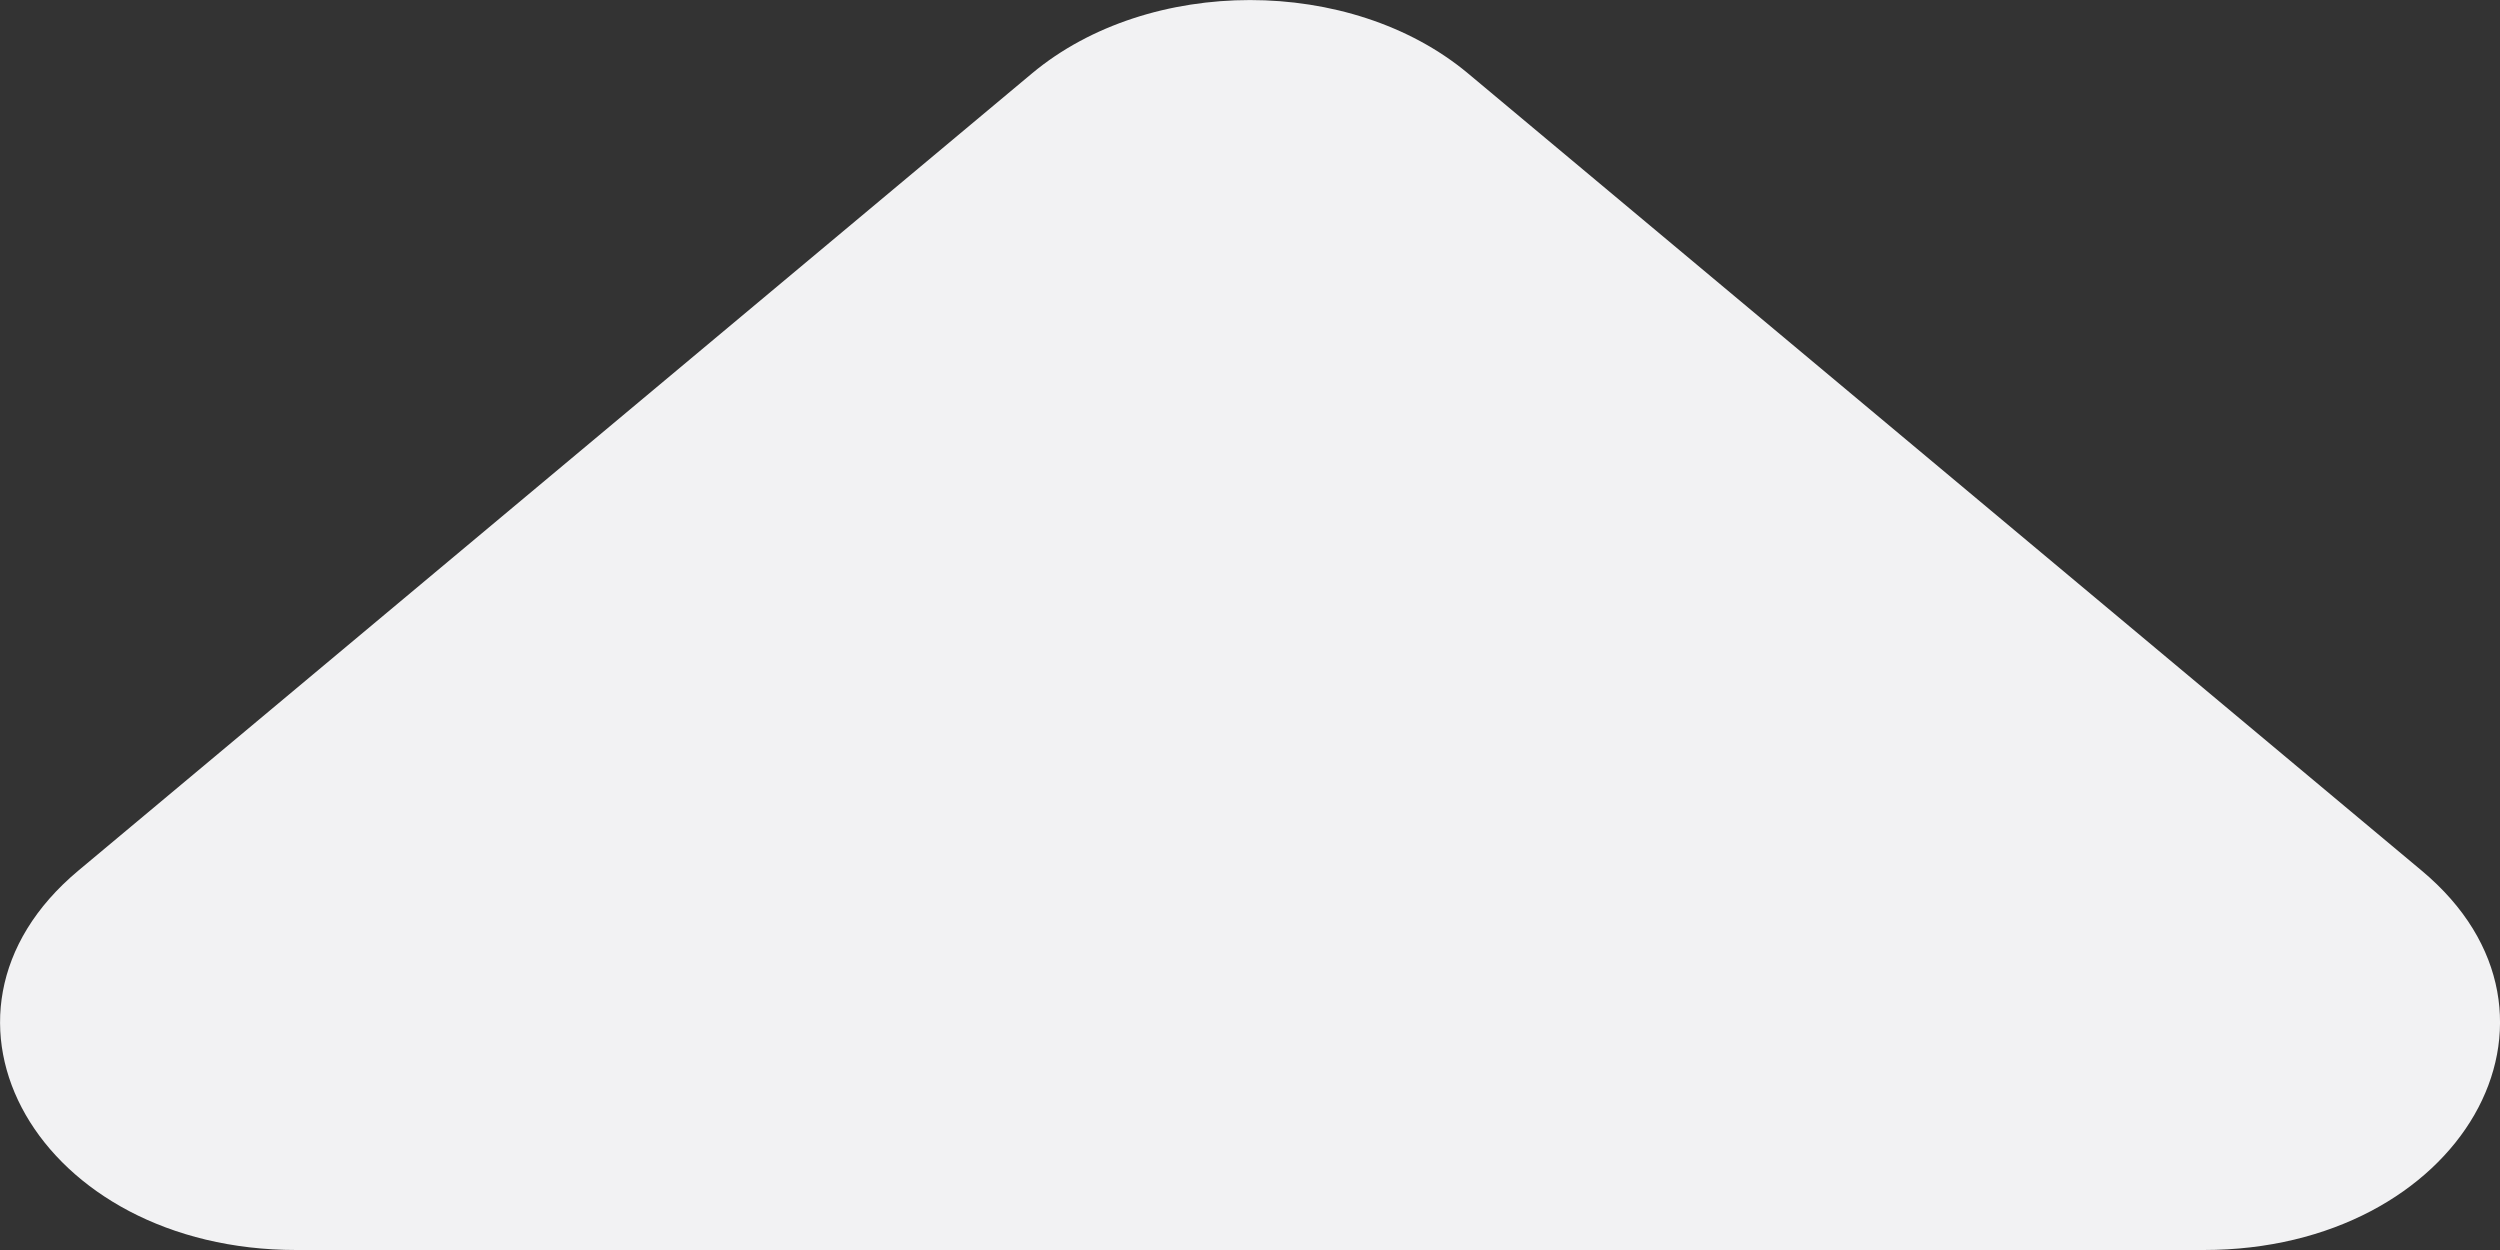 <svg width="12" height="6" viewBox="0 0 12 6" fill="none" xmlns="http://www.w3.org/2000/svg">
<rect x="0" y="0" width="12" height="6" fill="#333333" stroke="none"/>
<path d="M4.954 0.352C5.516 -0.117 6.484 -0.117 7.046 0.352L11.624 4.179C12.459 4.876 11.813 6 10.578 6H1.422C0.187 6 -0.458 4.876 0.376 4.179L4.954 0.352Z" fill="#F2F2F3"/>
</svg>
